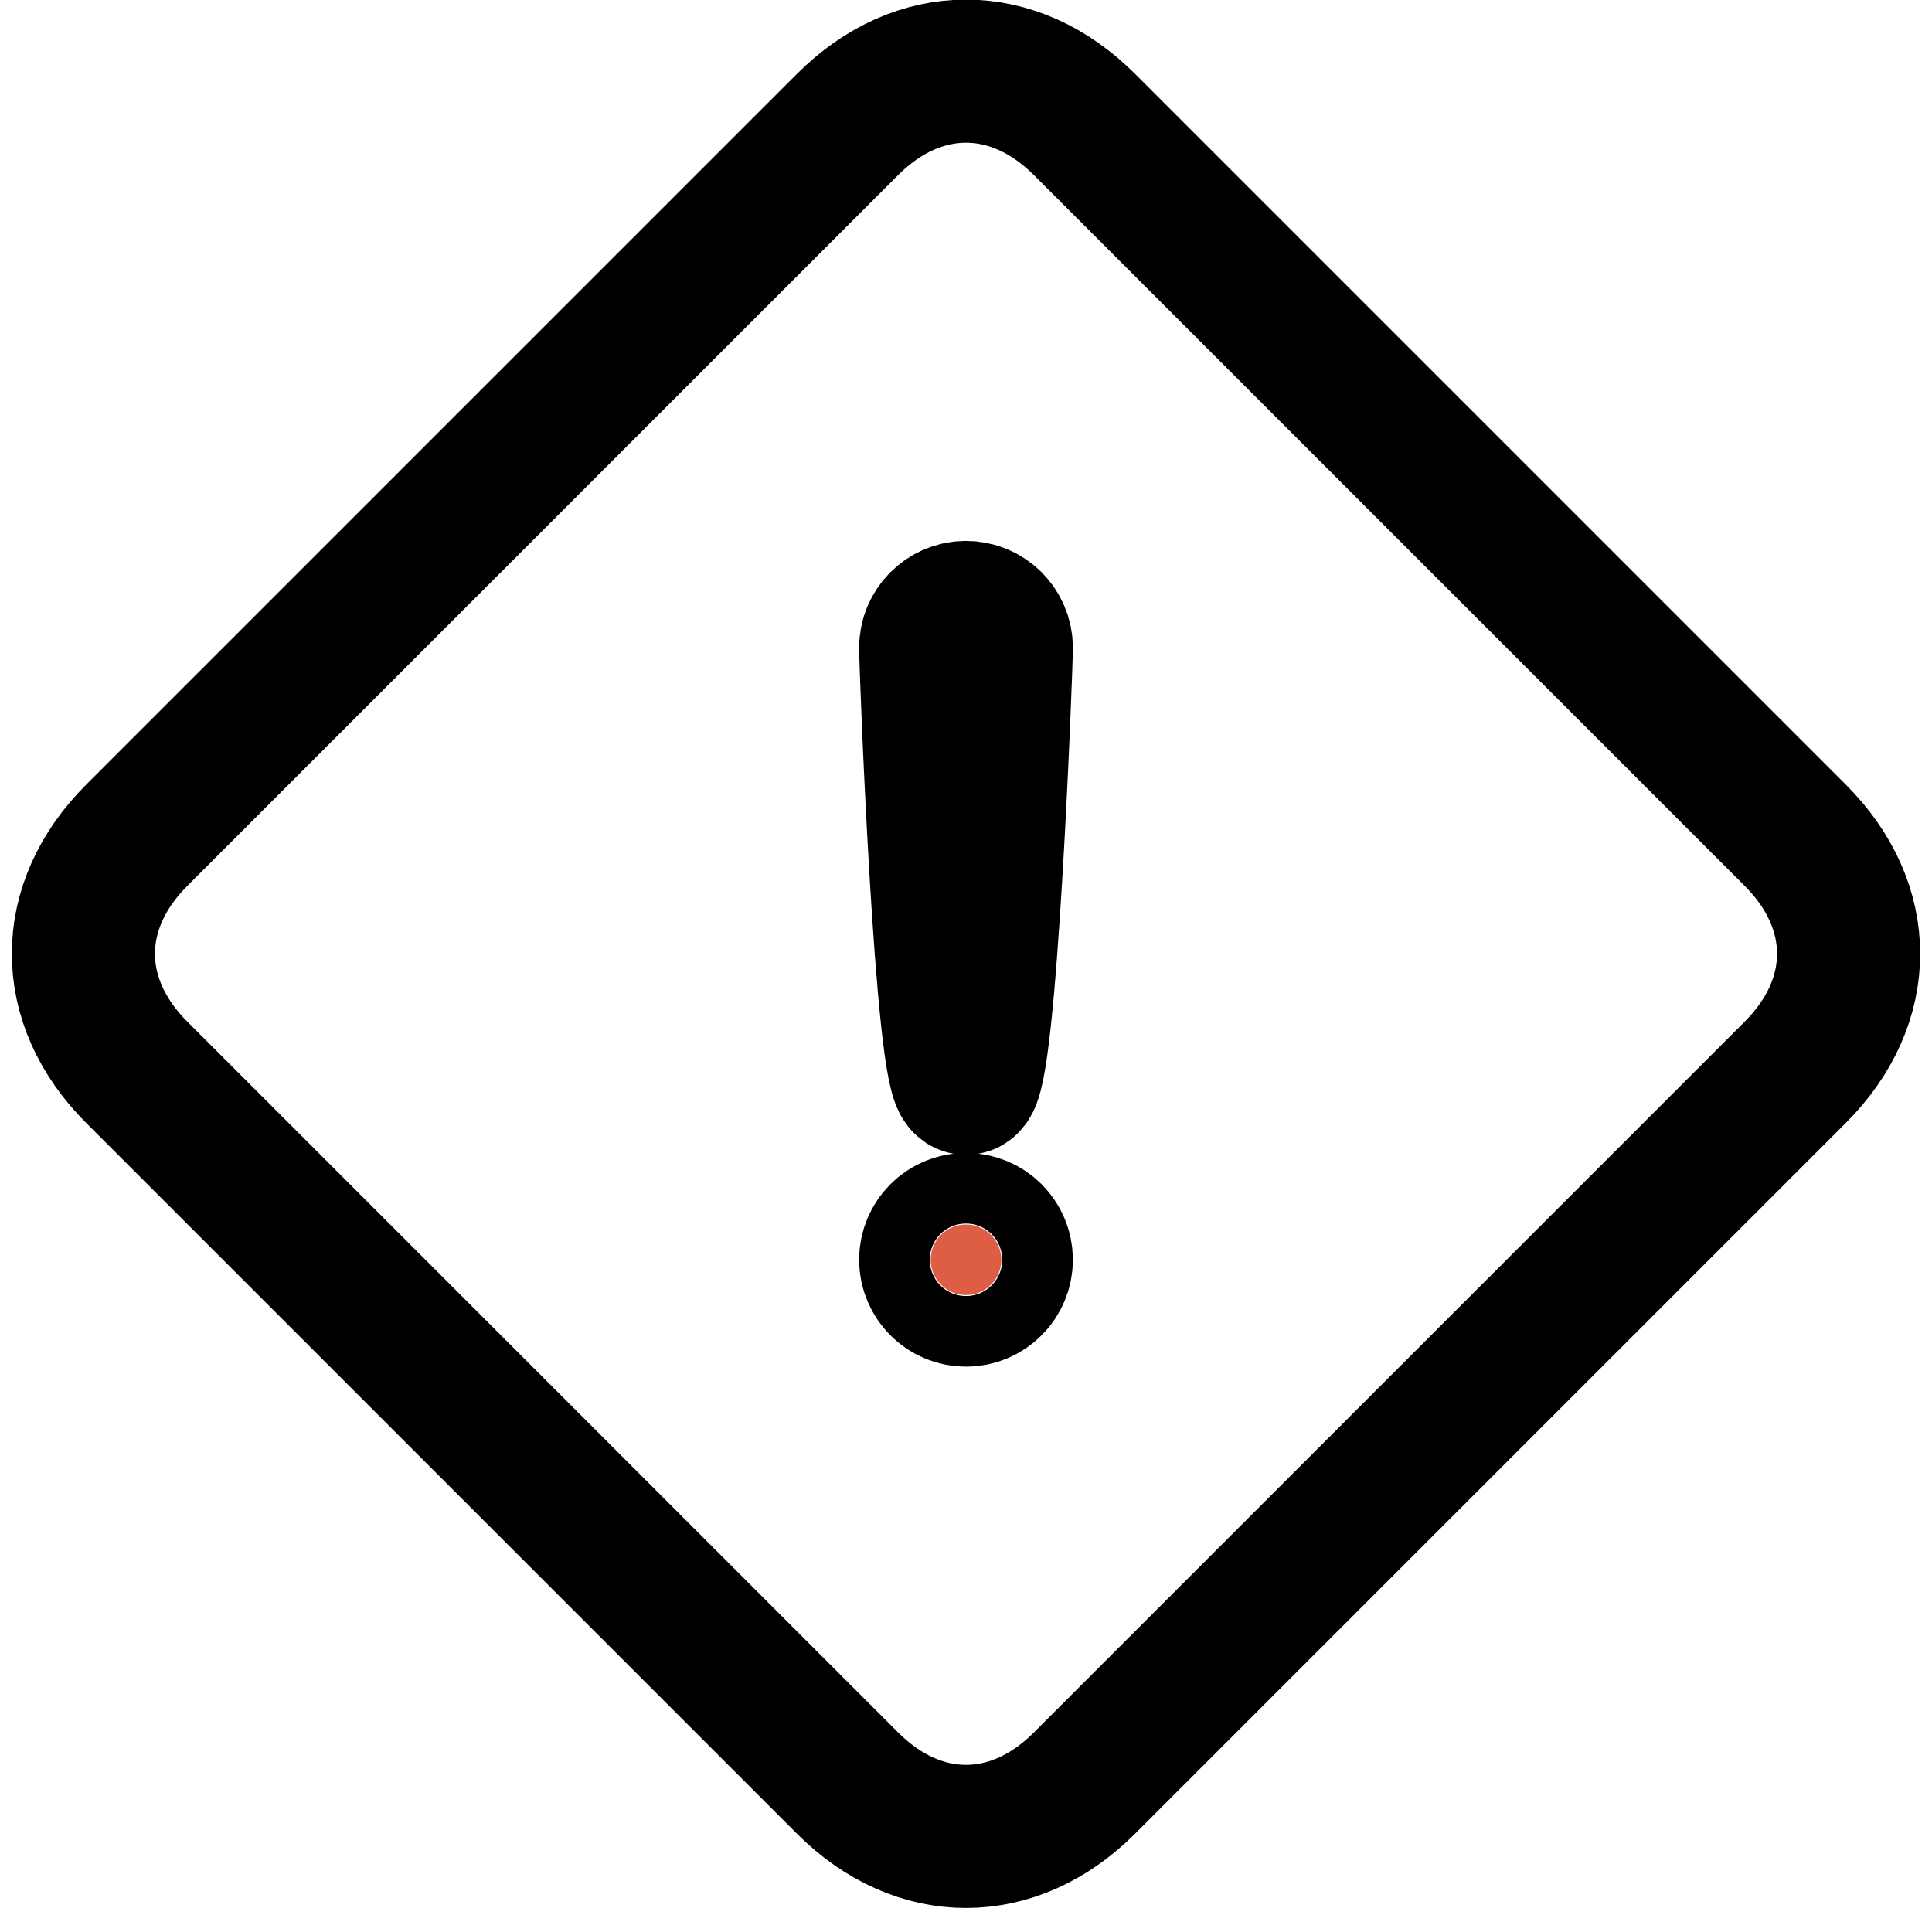 <?xml version="1.0" encoding="UTF-8" standalone="no"?>
<svg width="54px" height="54px" viewBox="0 0 54 54" version="1.1" xmlns="http://www.w3.org/2000/svg" xmlns:xlink="http://www.w3.org/1999/xlink">
    <title>Warning</title>
    <defs></defs>
    <g id="Book-a-Viewing" stroke="none" stroke-width="1" fill="none" fill-rule="evenodd">
        <g id="3.1:-[Alone]-ID-Check" transform="translate(-904, -385)" stroke-width="4" stroke="currentColor">
            <g id="1465277518_.svg" transform="translate(906, 386)">
                <g id="svg2">
                    <g id="layer1" transform="translate(0, 0.42)">
                        <path d="M1.821,28.55 C-0.166,26.563 -0.166,23.914 1.821,21.927 L21.689,2.059 C23.675,0.072 26.325,0.072 28.311,2.059 L48.179,21.927 C50.166,23.914 50.166,26.563 48.179,28.55 L28.311,48.418 C26.325,50.405 23.675,50.405 21.689,48.418 L1.821,28.55 Z" id="path4035"></path>
                        <g id="g3842" transform="translate(23.684, 15.461)" fill="#DE5E45">
                            <path d="M2.303,18.33 C2.303,18.875 1.861,19.317 1.316,19.317 C0.771,19.317 0.329,18.875 0.329,18.33 C0.329,17.785 0.771,17.344 1.316,17.344 C1.861,17.344 2.303,17.785 2.303,18.33 L2.303,18.33 Z" id="path3837"></path>
                            <path d="M2.303,1.225 C2.303,0.68 1.861,0.238 1.316,0.238 C0.771,0.238 0.329,0.68 0.329,1.225 C0.329,1.77 0.771,13.396 1.316,13.396 C1.861,13.396 2.303,1.77 2.303,1.225 L2.303,1.225 Z" id="path3840"></path>
                        </g>
                    </g>
                </g>
            </g>
        </g>
    </g>
</svg>
